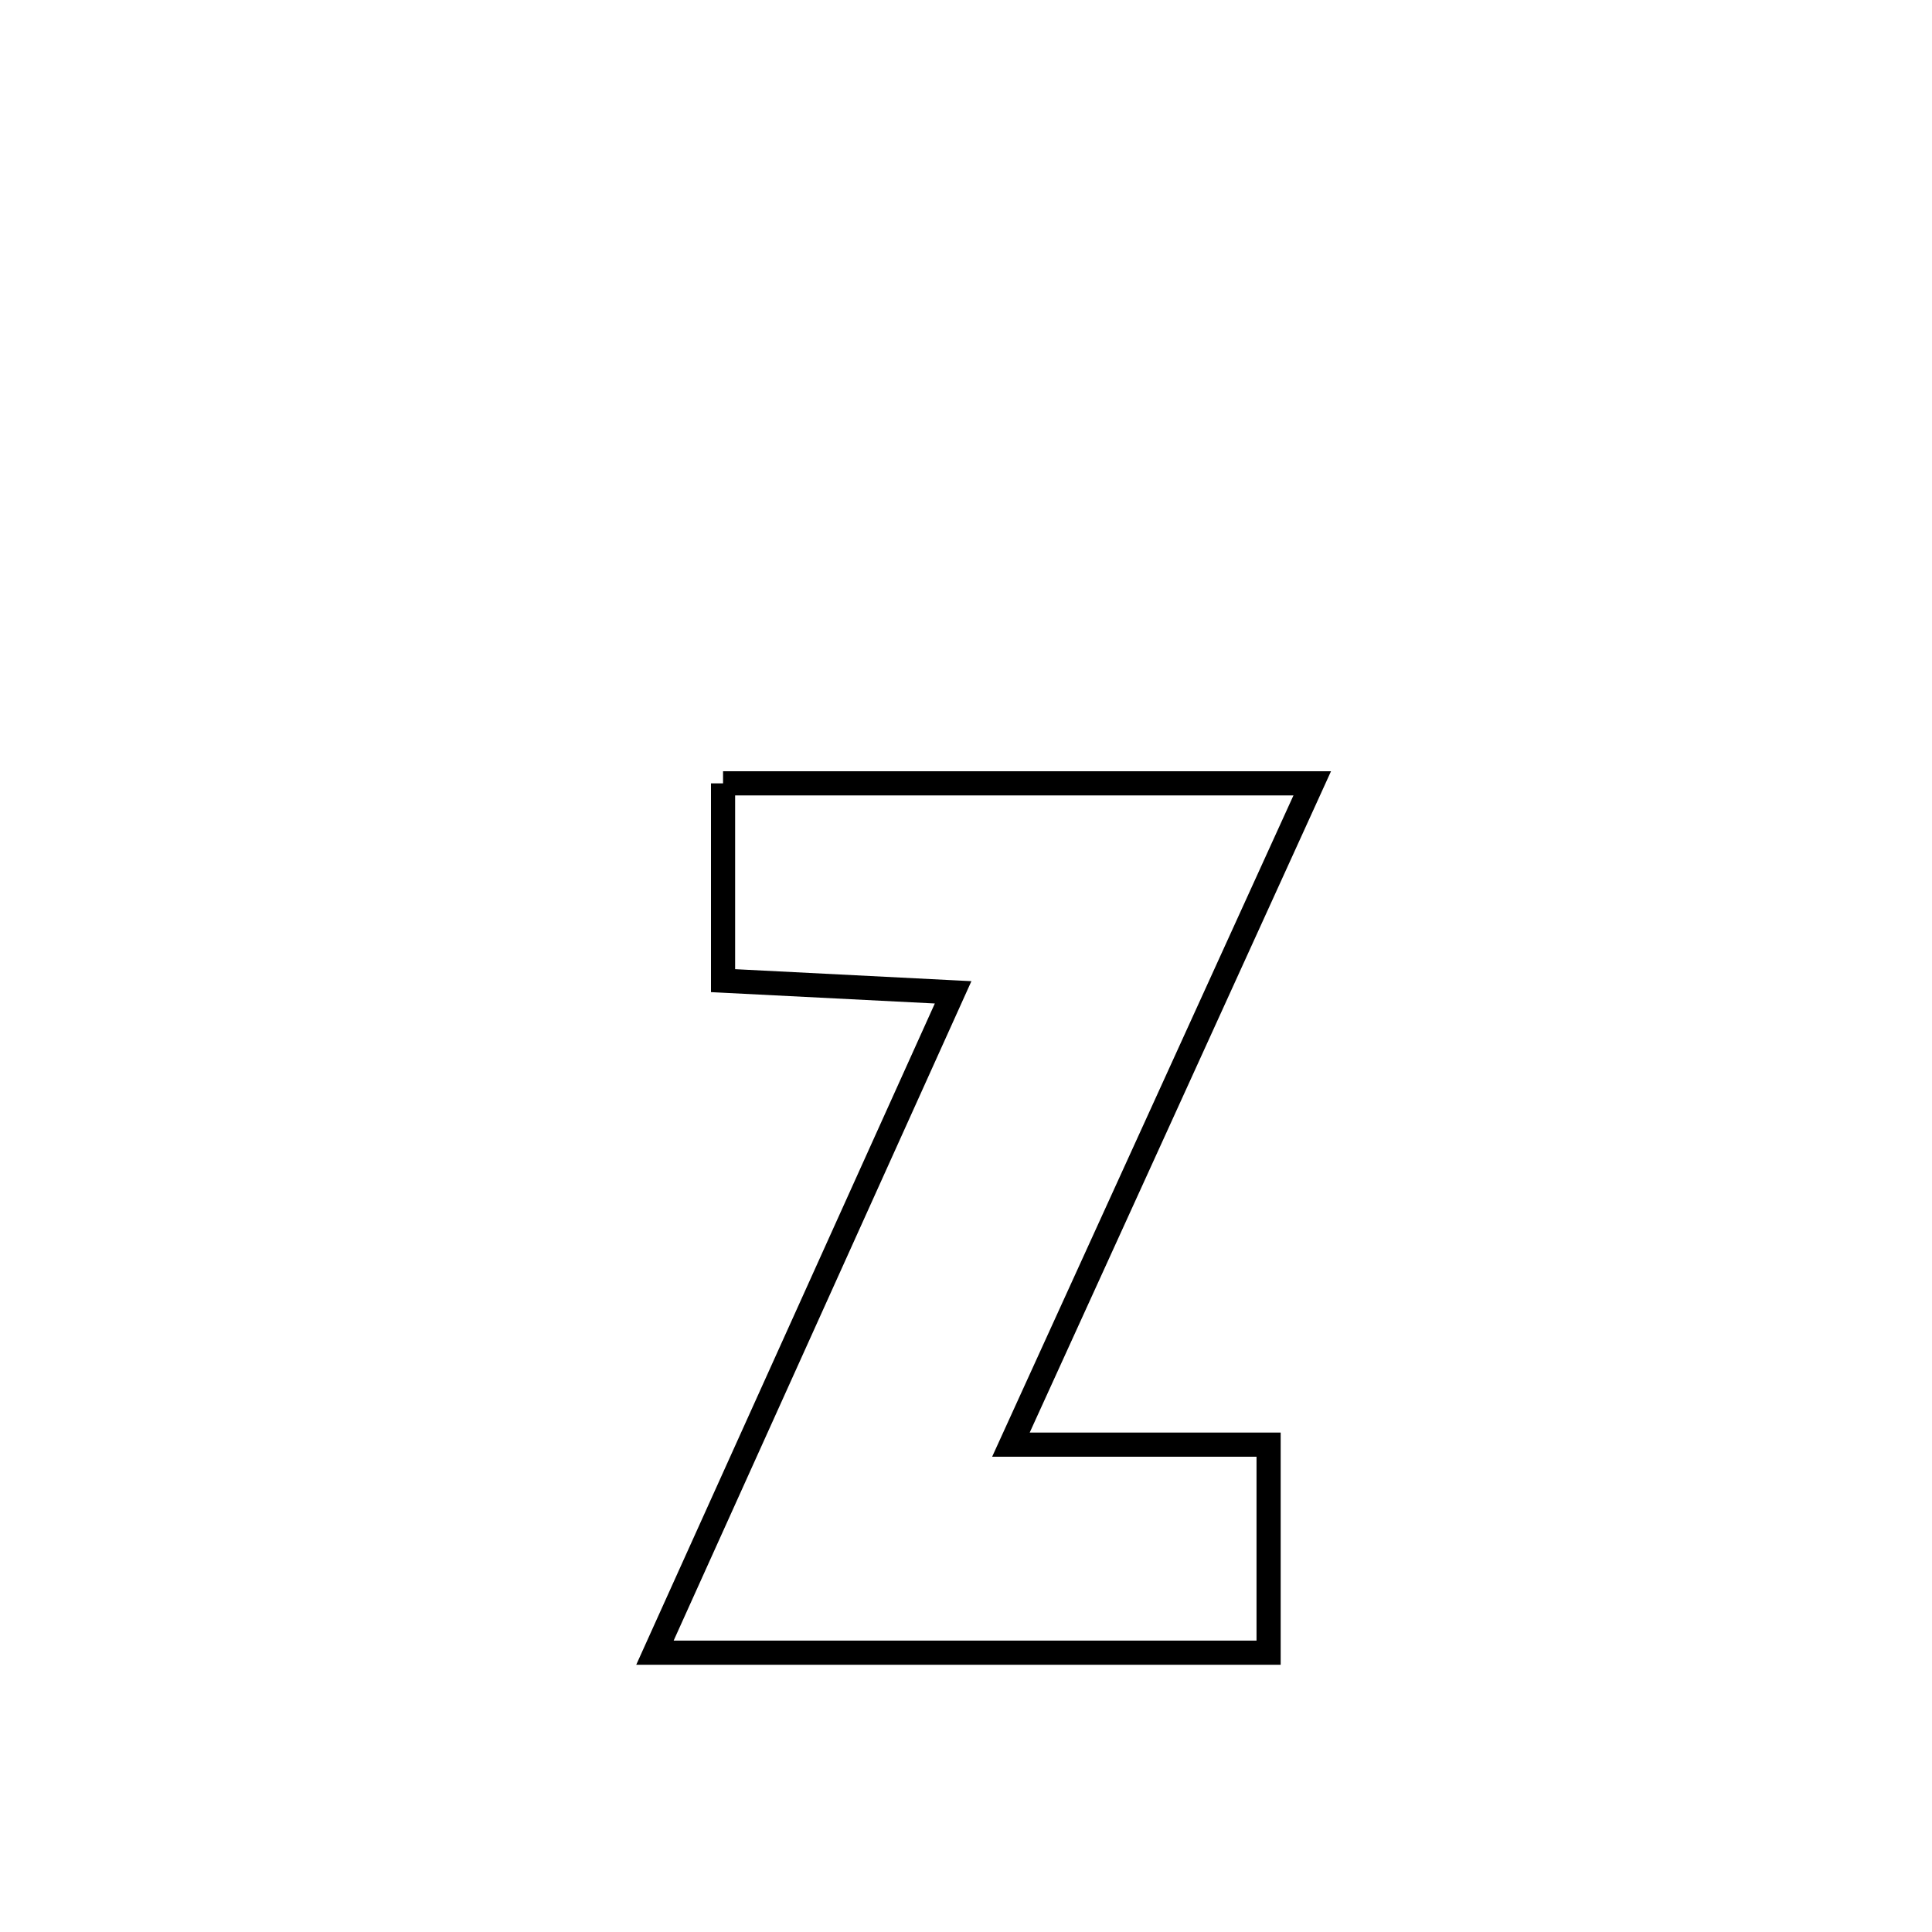 <svg xmlns="http://www.w3.org/2000/svg" viewBox="0.0 0.0 24.0 24.0" height="200px" width="200px"><path fill="none" stroke="black" stroke-width=".3" stroke-opacity="1.0"  filling="0" d="M8.982 9.731 L8.982 9.731 C11.422 9.731 13.861 9.731 16.301 9.731 L16.301 9.731 C15.677 11.1 15.053 12.469 14.43 13.839 C13.806 15.208 13.182 16.577 12.558 17.946 L12.558 17.946 C13.625 17.946 14.692 17.946 15.759 17.946 L15.759 17.946 C15.759 18.808 15.759 19.669 15.759 20.53 L15.759 20.53 C14.488 20.53 13.218 20.53 11.947 20.53 C10.677 20.53 9.406 20.53 8.136 20.53 L8.136 20.53 C8.753 19.163 9.37 17.796 9.988 16.429 C10.605 15.061 11.222 13.694 11.84 12.327 L11.84 12.327 C10.887 12.278 9.935 12.23 8.982 12.182 L8.982 12.182 C8.982 11.365 8.982 10.548 8.982 9.731 L8.982 9.731"></path></svg>
